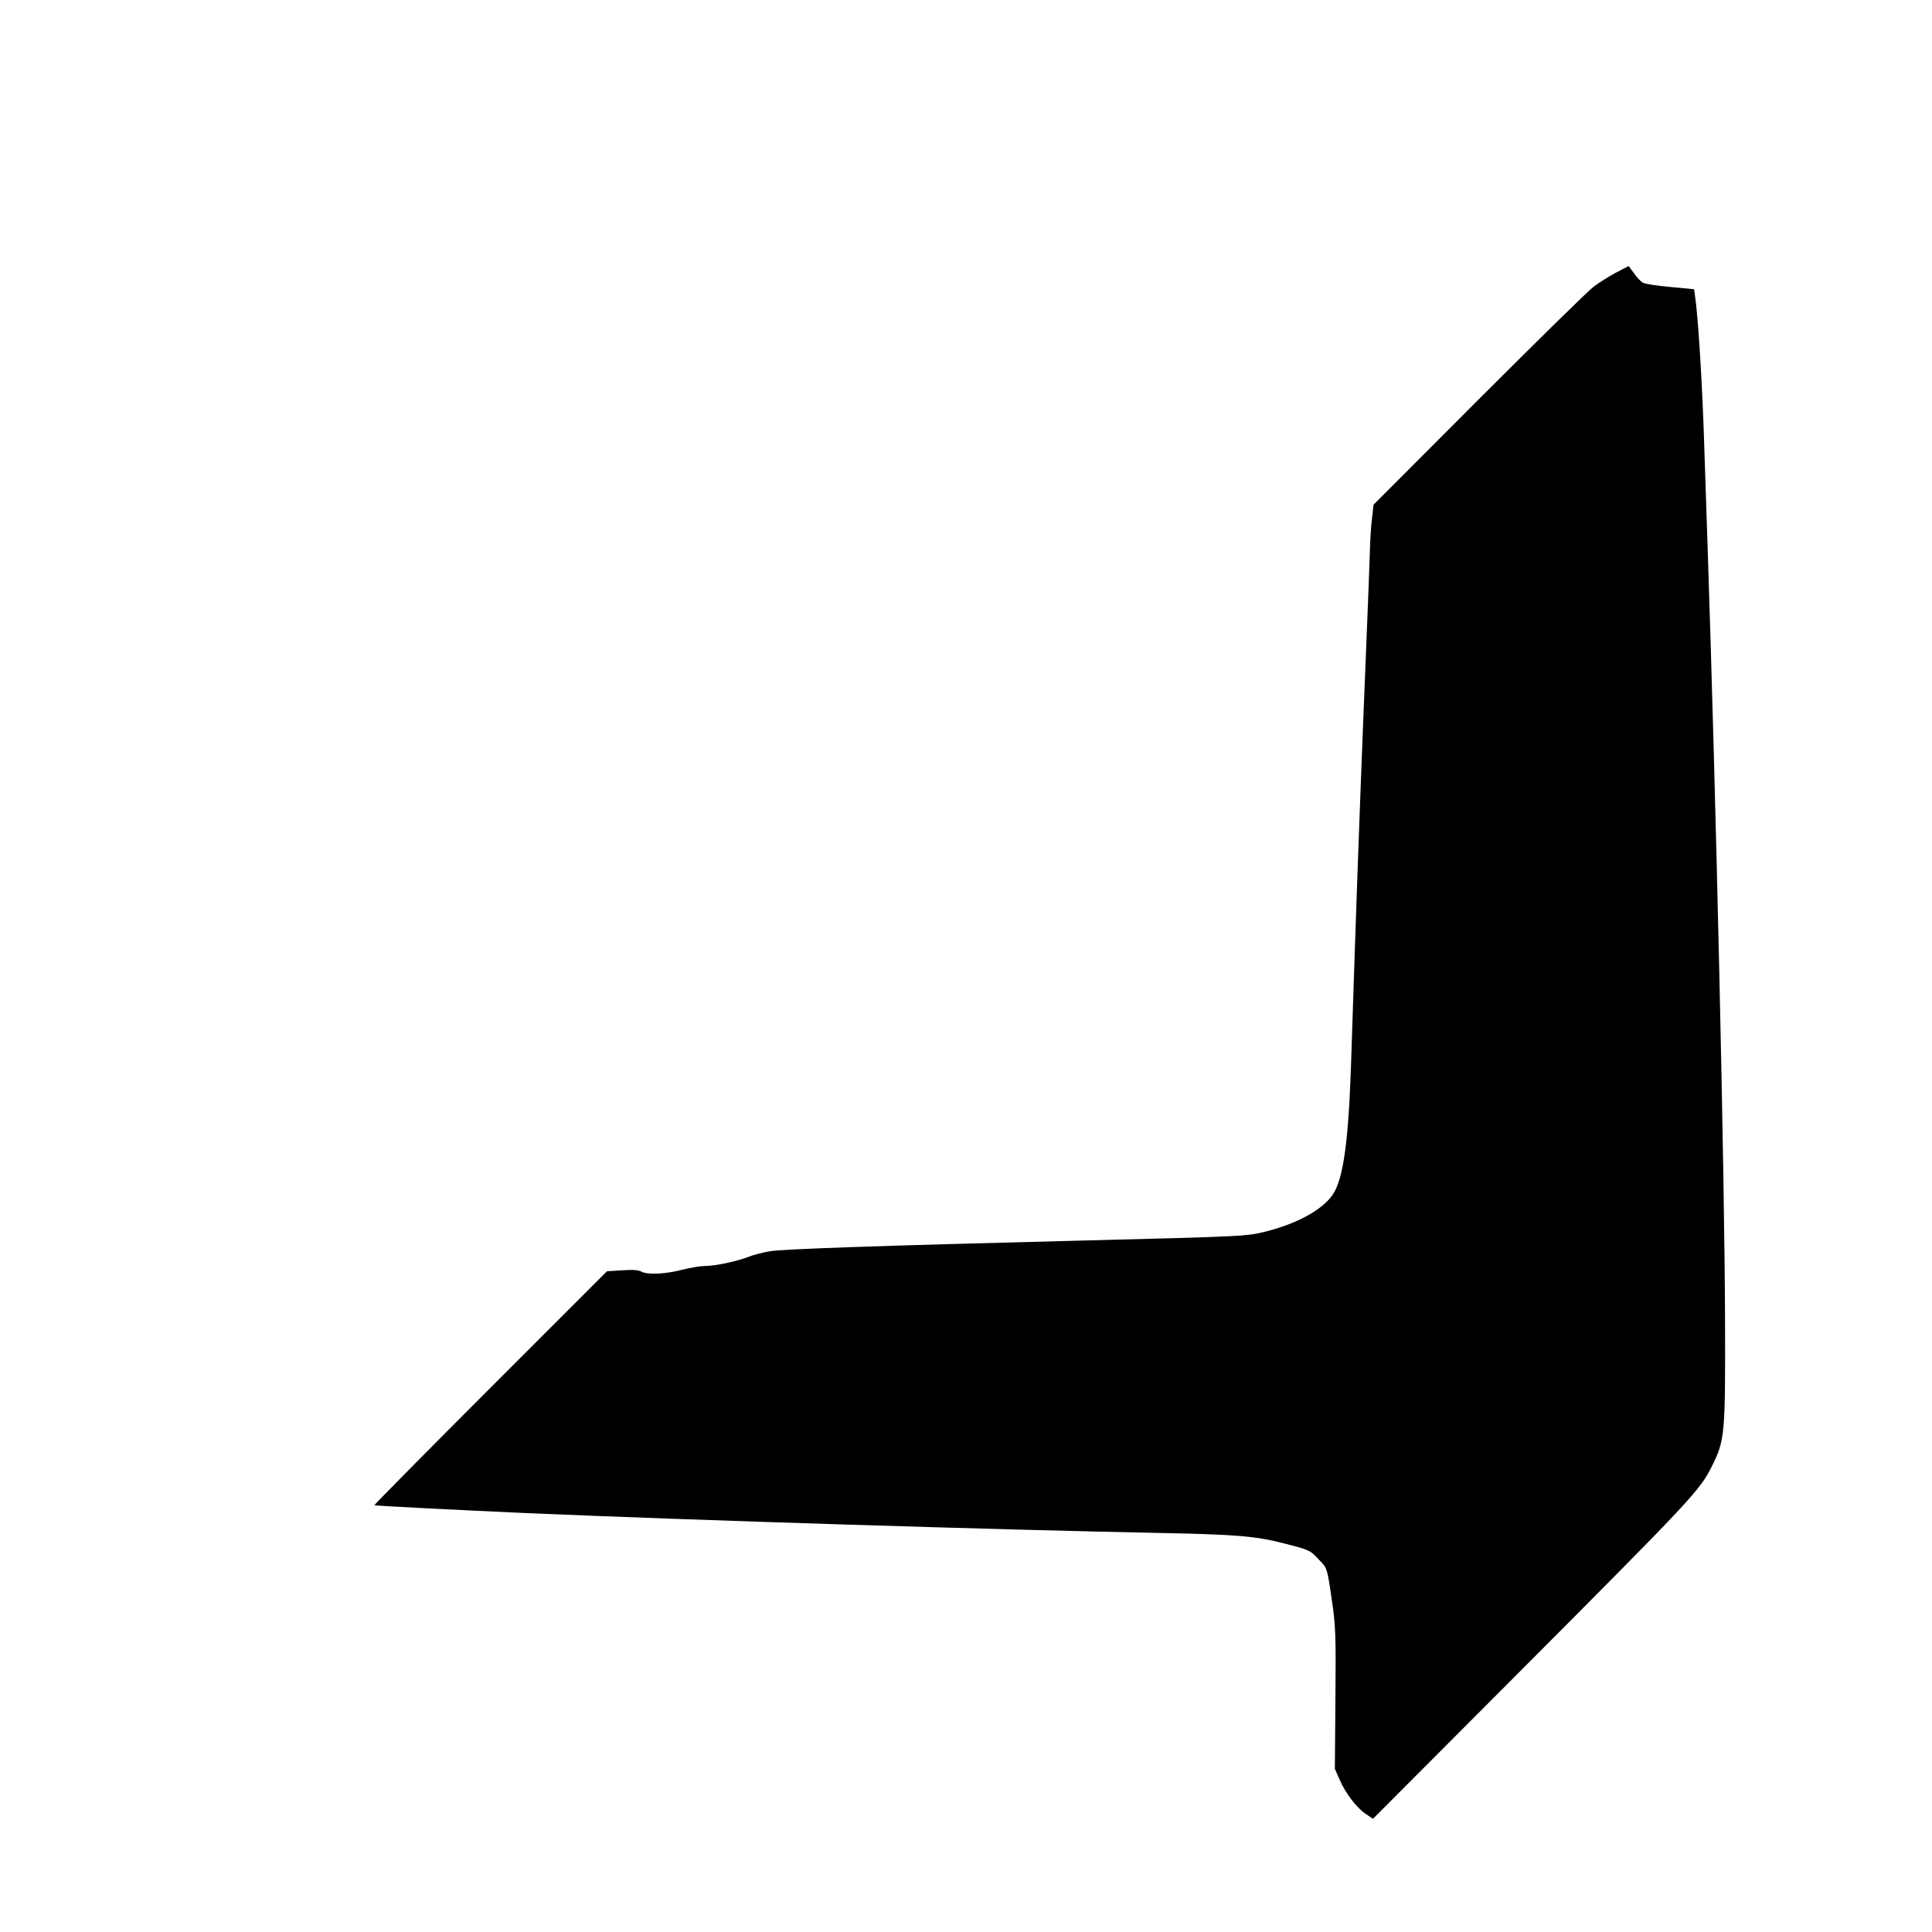 <?xml version="1.0" standalone="no"?>
<!DOCTYPE svg PUBLIC "-//W3C//DTD SVG 20010904//EN"
 "http://www.w3.org/TR/2001/REC-SVG-20010904/DTD/svg10.dtd">
<svg version="1.0" xmlns="http://www.w3.org/2000/svg"
 width="1024pt" height="1024pt" viewBox="0 0 1024 1024"
 preserveAspectRatio="xMidYMid meet">
<g transform="translate(0,1024) scale(0.1,-0.1)"
fill="#000000" stroke="none">
<path d="M8565 8795 c-37 -20 -90 -53 -119 -75 -28 -21 -302 -290 -609 -597
l-557 -558 -9 -80 c-5 -44 -9 -114 -10 -155 -1 -41 -10 -289 -21 -550 -20
-479 -41 -1037 -60 -1600 -5 -168 -15 -440 -20 -605 -14 -398 -42 -588 -97
-668 -55 -79 -185 -151 -349 -193 -106 -27 -107 -27 -1009 -50 -1023 -26
-1558 -44 -1625 -56 -36 -6 -87 -19 -114 -30 -63 -24 -175 -48 -230 -48 -23 0
-76 -9 -117 -19 -90 -24 -186 -29 -219 -11 -16 9 -48 11 -103 7 l-80 -5 -618
-618 c-340 -340 -616 -620 -615 -622 4 -3 432 -25 811 -42 889 -38 2485 -88
3350 -105 409 -8 512 -17 659 -55 137 -35 140 -36 187 -87 44 -45 43 -41 69
-221 19 -130 21 -179 18 -515 l-3 -372 24 -55 c32 -74 89 -149 138 -183 l40
-27 735 737 c972 975 997 1002 1064 1137 66 134 69 167 67 766 -2 767 -48
2777 -93 4120 -5 157 -14 427 -20 600 -10 283 -31 614 -46 711 l-5 36 -125 12
c-69 6 -134 16 -145 22 -11 5 -33 28 -48 50 l-29 39 -67 -35z"/>
</g>
</svg>
